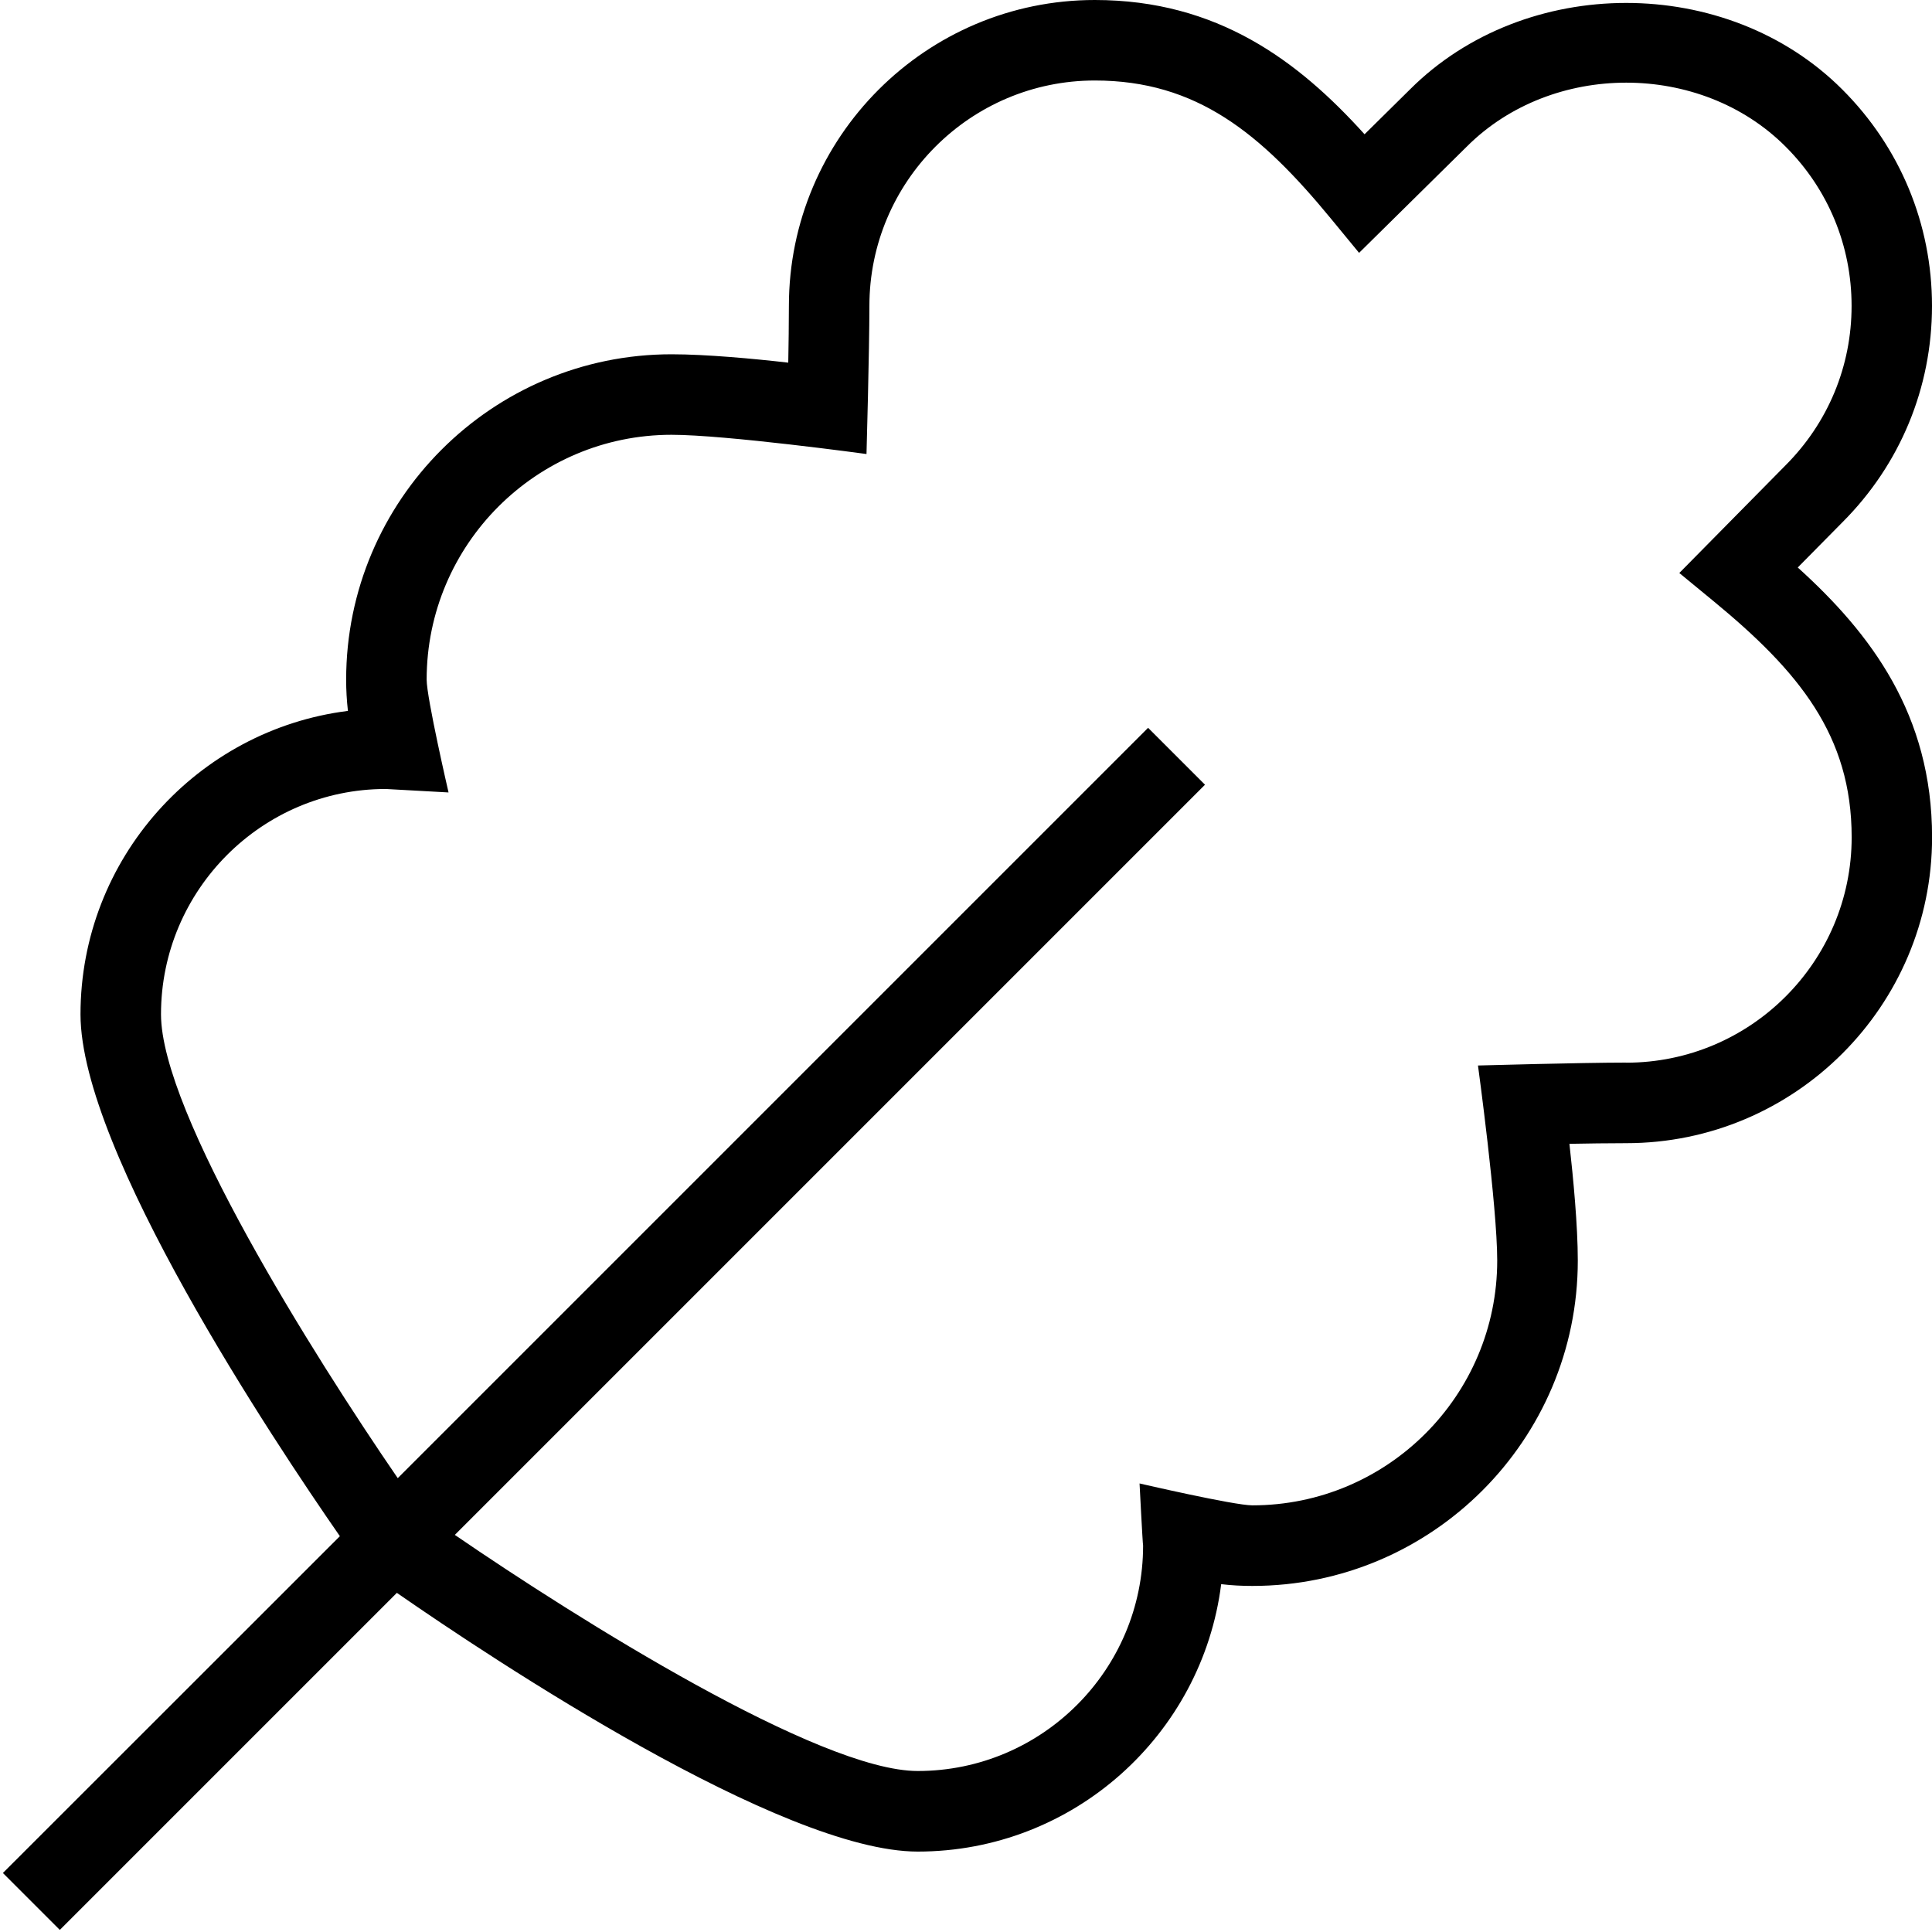 <?xml version="1.0" encoding="UTF-8"?>
<svg xmlns="http://www.w3.org/2000/svg" id="Layer_1" data-name="Layer 1" viewBox="0 0 24 24">
  <path d="m22.332,7.05l.555-.562c.718-.718,1.113-1.672,1.113-2.688s-.396-1.97-1.113-2.687c-1.434-1.437-3.94-1.433-5.372-.002l-.564.557c-.821-.909-1.825-1.668-3.351-1.668-2.096,0-3.8,1.704-3.8,3.8,0,.227-.004.483-.008.705-.429-.049-1.019-.104-1.45-.104-2.229,0-4.042,1.813-4.042,4.042,0,.127.007.256.022.388-1.871.235-3.322,1.836-3.322,3.77,0,1.695,2.4,5.298,3.222,6.482L.036,23.267l.707.707,4.187-4.187c1.197.83,4.782,3.214,6.47,3.214,1.934,0,3.534-1.451,3.77-3.322.132.016.261.022.388.022,2.229,0,4.042-1.813,4.042-4.042,0-.432-.056-1.021-.104-1.45.222-.004.479-.008.705-.008,2.096,0,3.8-1.704,3.8-3.8,0-1.525-.759-2.529-1.668-3.351Zm-2.132,6.15c-.555,0-1.84.036-1.84.036,0,0,.239,1.748.239,2.422,0,1.678-1.364,3.042-3.042,3.042-.227,0-1.401-.272-1.401-.272,0,0,.038.745.044.772,0,1.544-1.256,2.8-2.8,2.8-1.22,0-4.217-1.883-5.75-2.933l9.319-9.319-.707-.707-9.321,9.321c-1.049-1.529-2.941-4.538-2.941-5.762,0-1.543,1.255-2.799,2.791-2.799h.002l.779.043s-.272-1.175-.272-1.401c0-1.678,1.364-3.042,3.042-3.042.674,0,2.422.239,2.422.239,0,0,.036-1.285.036-1.84,0-1.544,1.256-2.8,2.8-2.8,1.267,0,2.062.657,2.935,1.718l.348.423,1.338-1.32c1.059-1.059,2.903-1.059,3.96,0,.529.528.82,1.231.82,1.979s-.291,1.451-.822,1.982l-1.318,1.336.423.348c1.061.873,1.718,1.668,1.718,2.935,0,1.544-1.256,2.8-2.8,2.8Z"/>
</svg>

